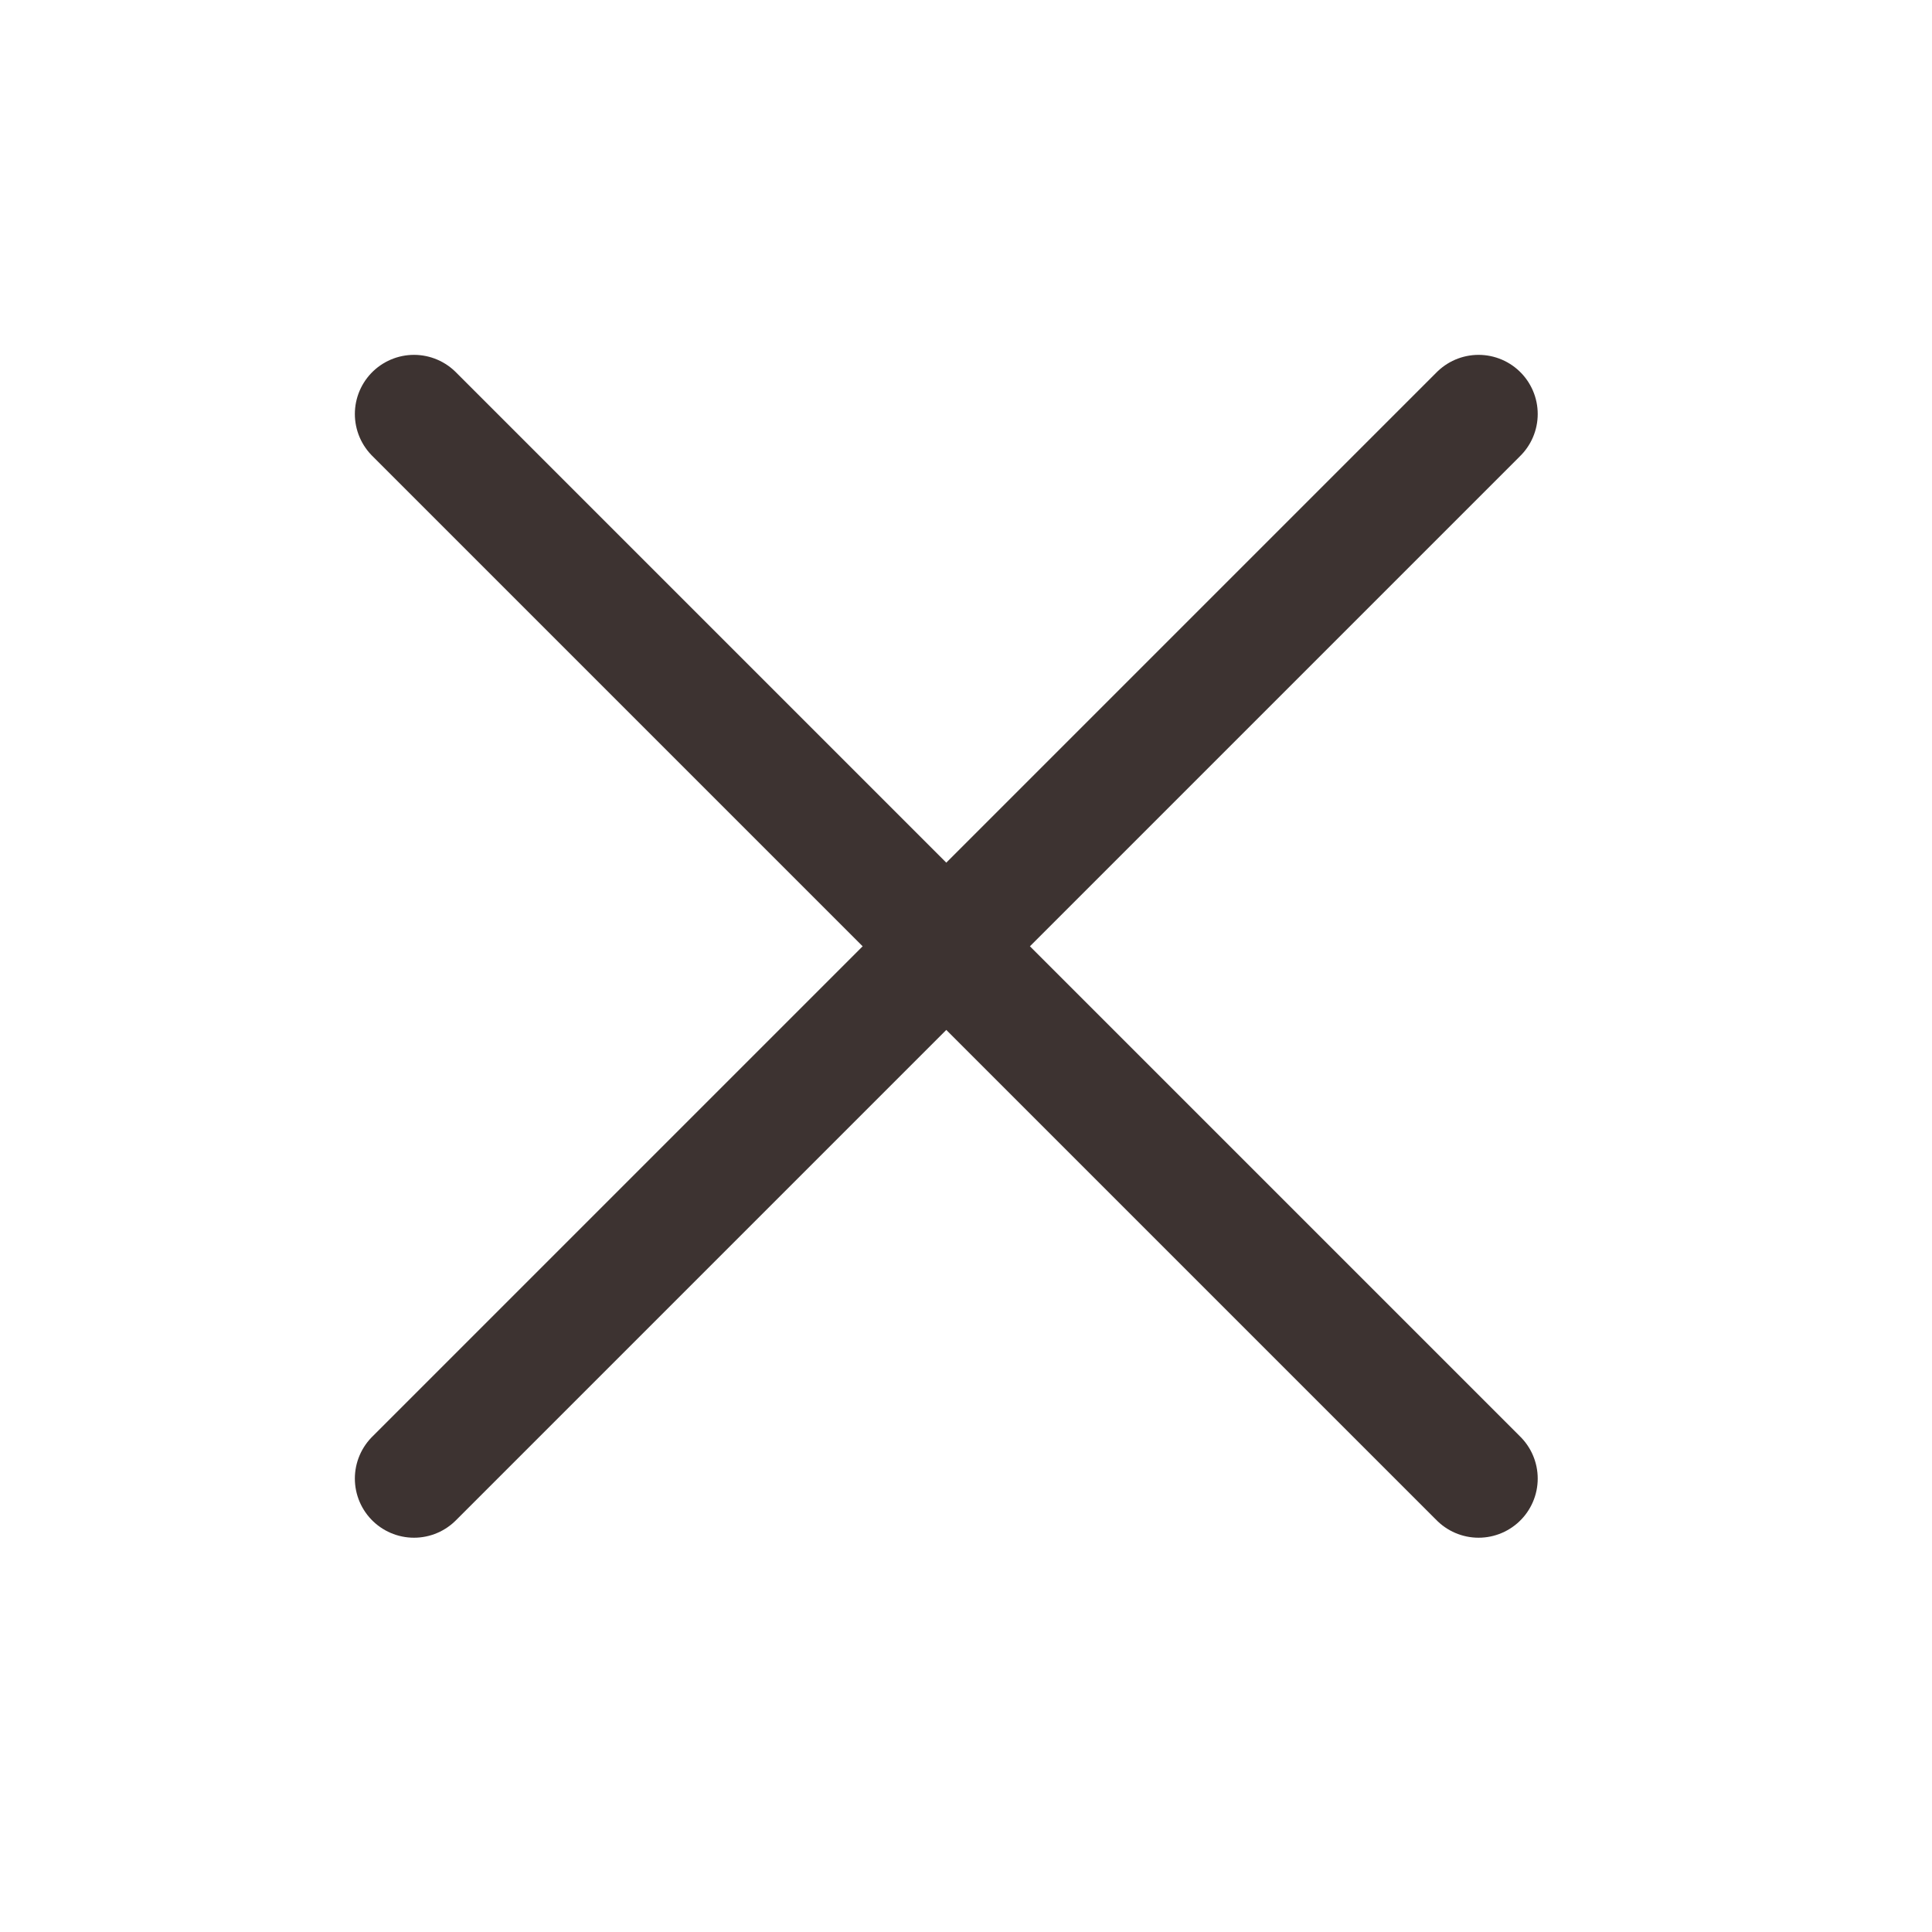 <svg width="48" height="48" viewBox="0 0 49 49" fill="none" xmlns="http://www.w3.org/2000/svg">
<path d="M37.5 10.5L10.5 37.5" stroke="#3D3331" stroke-width="3" stroke-linecap="round" stroke-linejoin="round"/>
<path d="M37.5 37.5L10.5 10.5" stroke="#3D3331" stroke-width="3" stroke-linecap="round" stroke-linejoin="round"/>
</svg>
